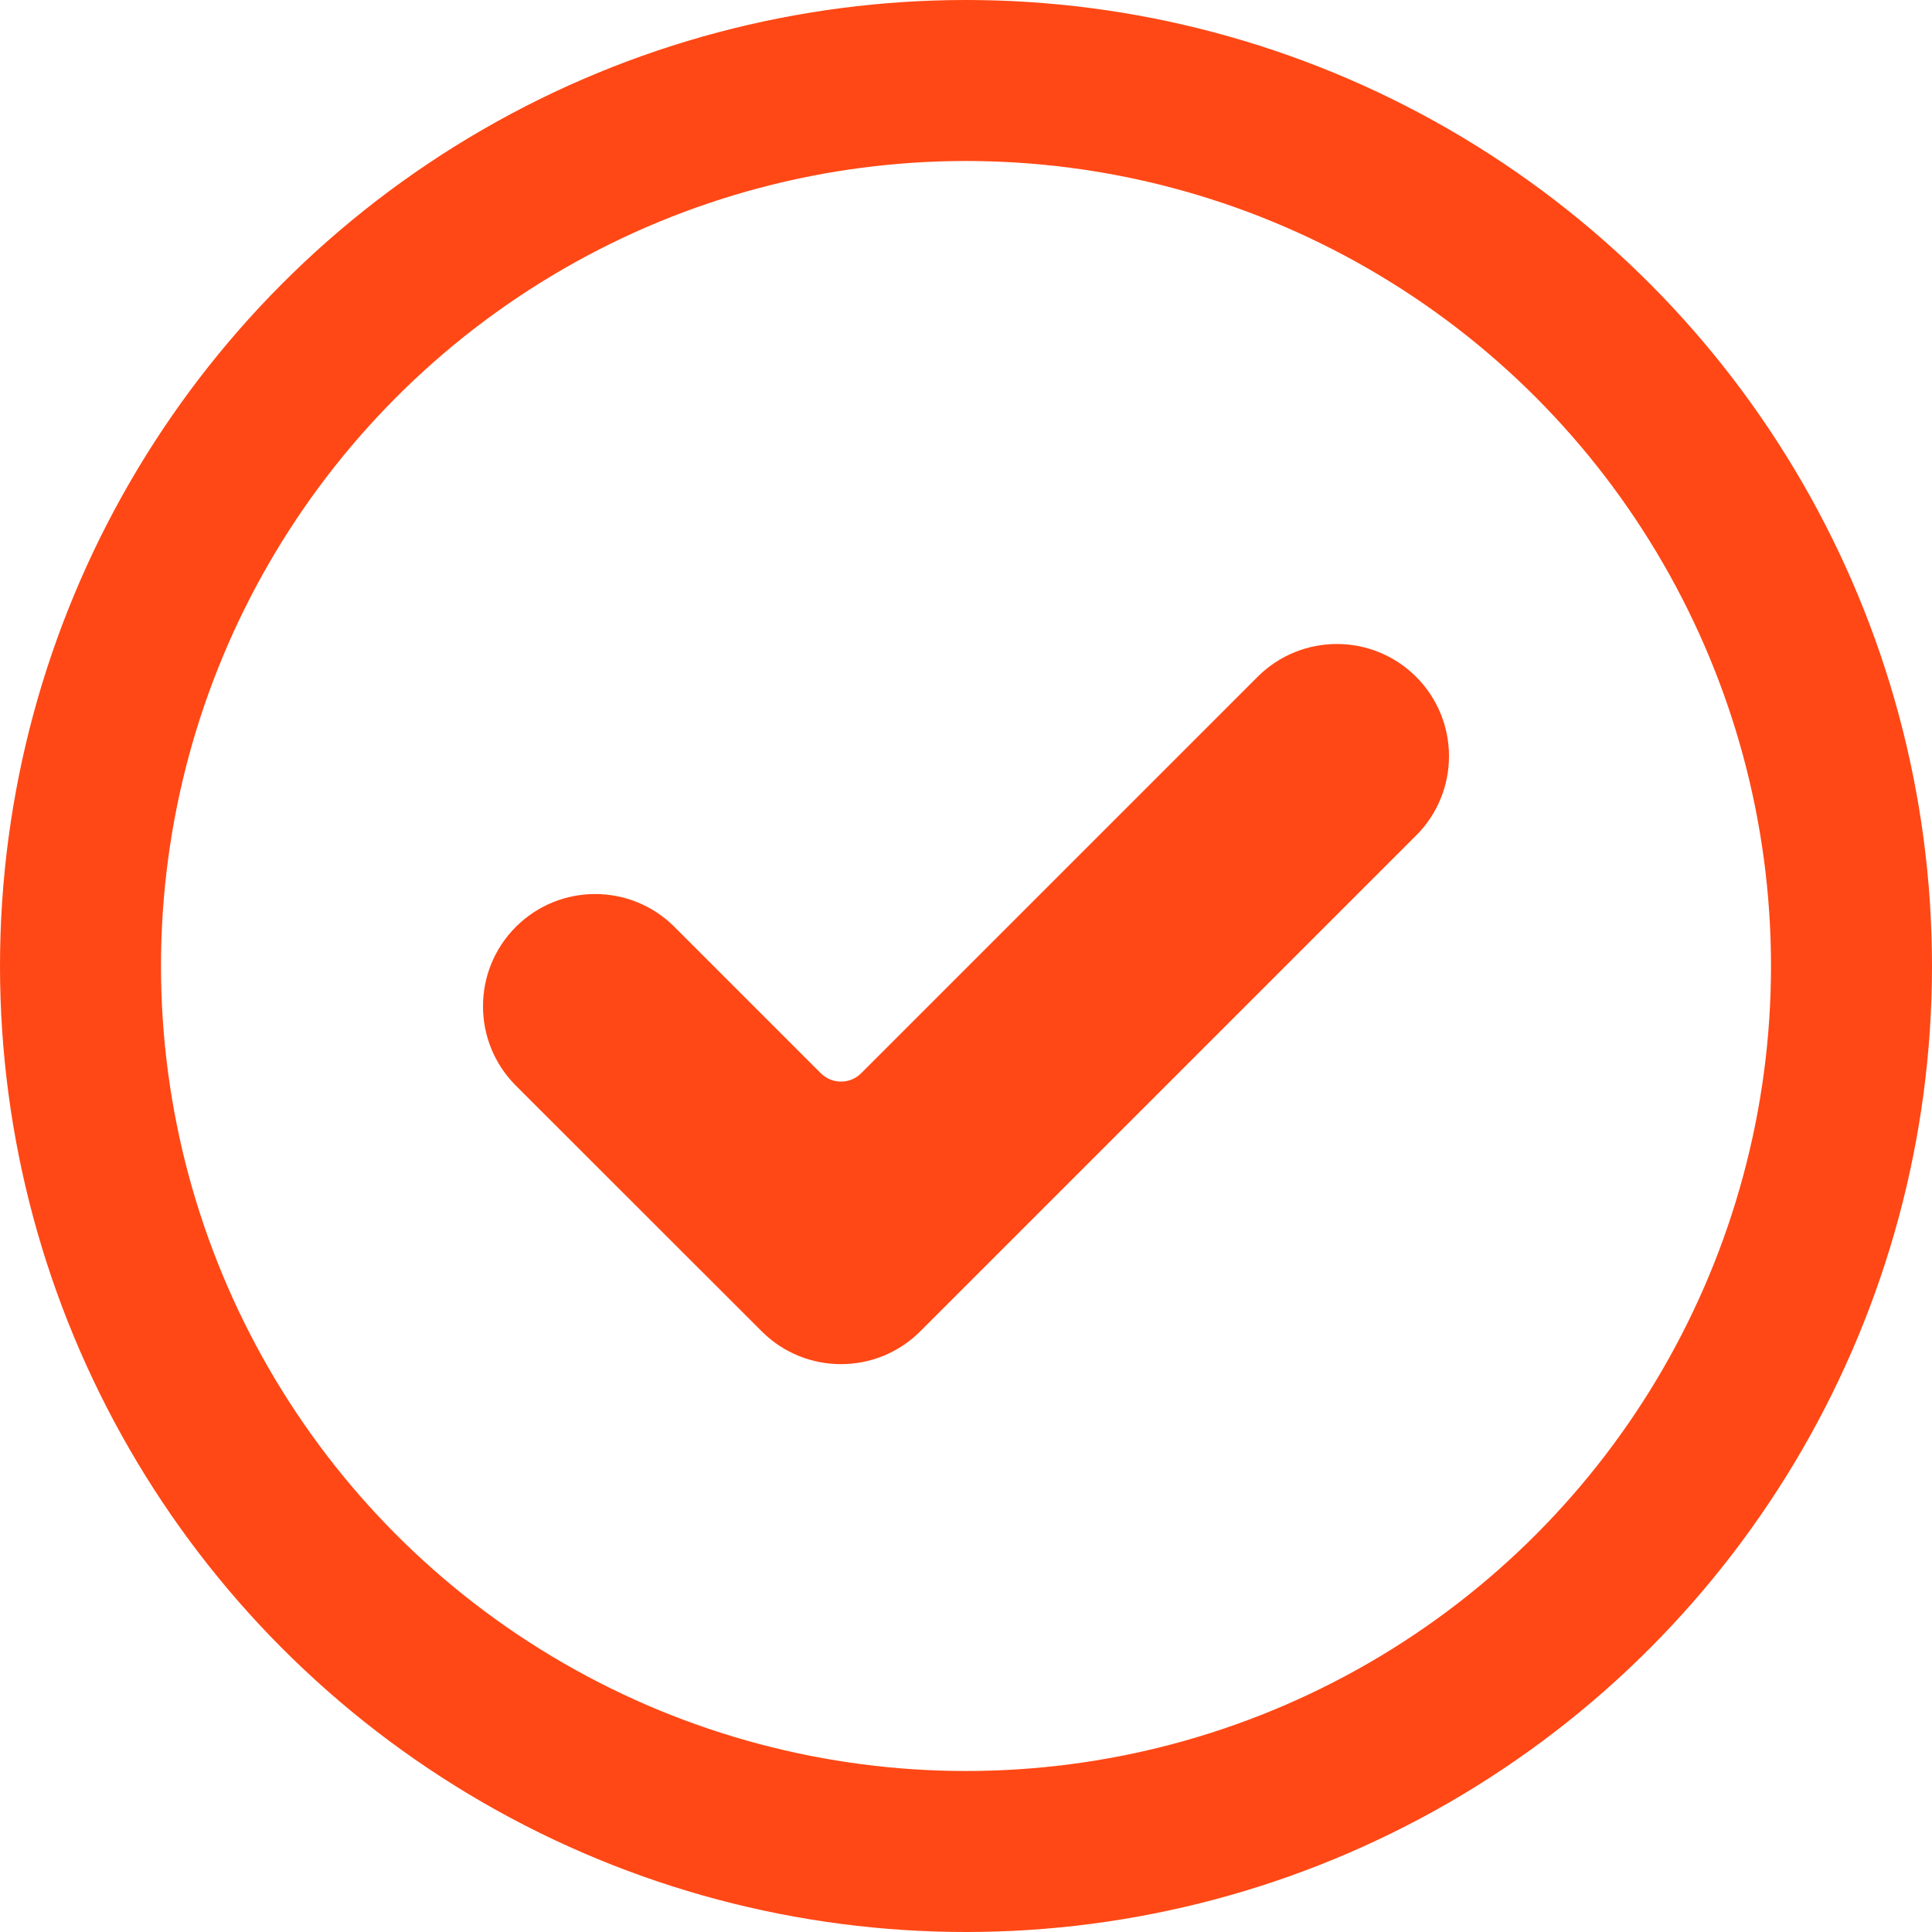 <svg width="12" height="12" viewBox="0 0 12 12" fill="none" xmlns="http://www.w3.org/2000/svg">
<circle cx="6" cy="6" r="5.5" stroke="#FF4815"/>
<path d="M5.716 8.269C5.444 8.541 5.003 8.541 4.731 8.269L3.204 6.743C2.932 6.471 2.932 6.029 3.204 5.757C3.476 5.485 3.917 5.485 4.189 5.757L5.099 6.667C5.168 6.735 5.279 6.735 5.348 6.667L7.811 4.204C8.083 3.932 8.524 3.932 8.796 4.204C8.927 4.335 9 4.512 9 4.697C9 4.881 8.927 5.059 8.796 5.189L5.716 8.269Z" fill="#FF4815"/>
</svg>
